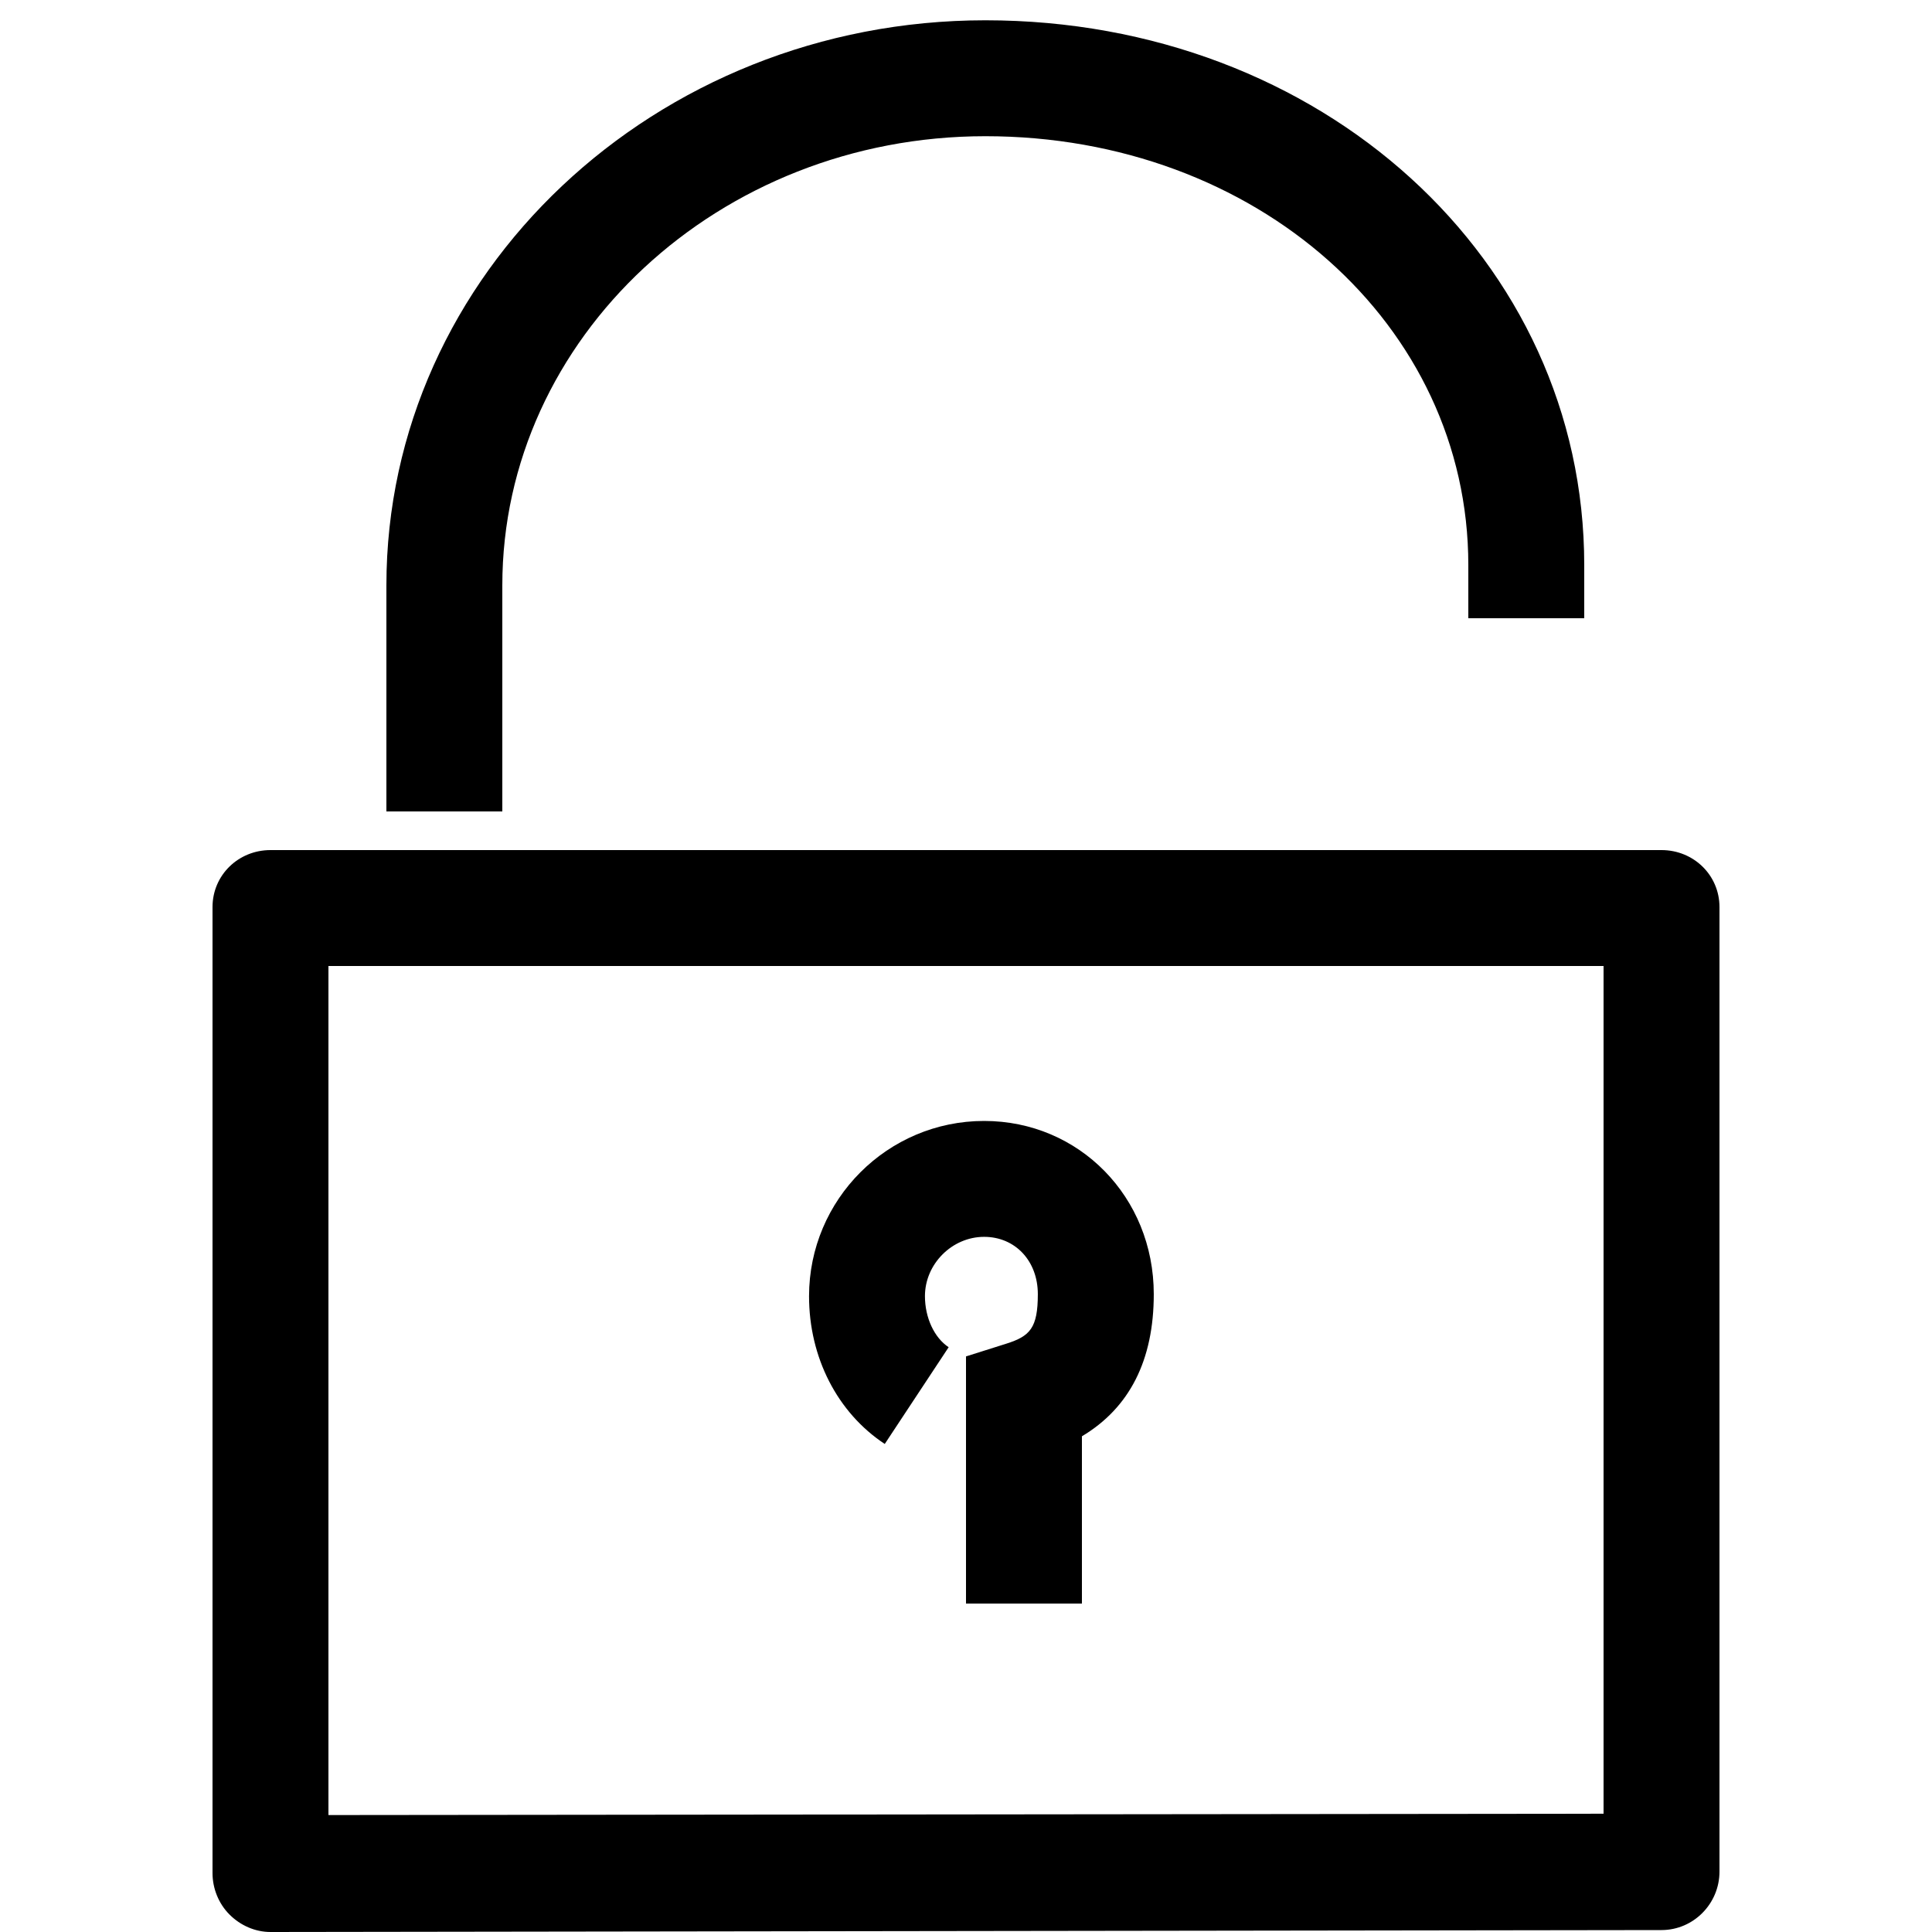 <?xml version="1.0" encoding="utf-8"?>
<!-- Generator: Adobe Illustrator 16.0.0, SVG Export Plug-In . SVG Version: 6.00 Build 0)  -->
<!DOCTYPE svg PUBLIC "-//W3C//DTD SVG 1.1//EN" "http://www.w3.org/Graphics/SVG/1.1/DTD/svg11.dtd">
<svg version="1.1" xmlns="http://www.w3.org/2000/svg" xmlns:xlink="http://www.w3.org/1999/xlink" x="0px" y="0px" width="100px"
	 height="100px" viewBox="0 0 100 100" enable-background="new 0 0 100 100" xml:space="preserve">
<g id="Layer_3">
</g>
<g id="Your_Icon">
</g>
<g id="Layer_4">
	<g>
		<path d="M26,30.3c0-12.82,11.215-23.25,25-23.25c14.019,0,25,9.751,25,22.2V32h6v-2.75c0-15.813-13.617-28.2-31-28.2
			c-17.094,0-31,13.122-31,29.25V42h6V30.3z"/>
		<path d="M86,44H14c-1.657,0-3,1.293-3,2.95v50c0,0.796,0.316,1.584,0.88,2.147C12.442,99.66,13.205,100,14,100
			c0.001,0,0.002,0,0.003,0l72-0.1C87.659,99.898,89,98.531,89,96.875V46.95C89,45.293,87.657,44,86,44z M83,93.878l-66,0.069V50h66
			V93.878z"/>
		<path d="M45.795,74.739l3.307-5.007c-0.745-0.492-1.227-1.53-1.227-2.644c0-1.664,1.402-3.069,3.062-3.069
			c1.611,0,2.781,1.247,2.781,2.965c0,1.752-0.405,2.176-1.623,2.562L50,70.208V83h6v-8.658c2.47-1.475,3.719-3.941,3.719-7.357
			c0-5.027-3.857-8.965-8.781-8.965c-4.997,0-9.062,4.068-9.062,9.069C41.875,70.258,43.341,73.118,45.795,74.739z"/>
	</g>
</g>
</svg>

